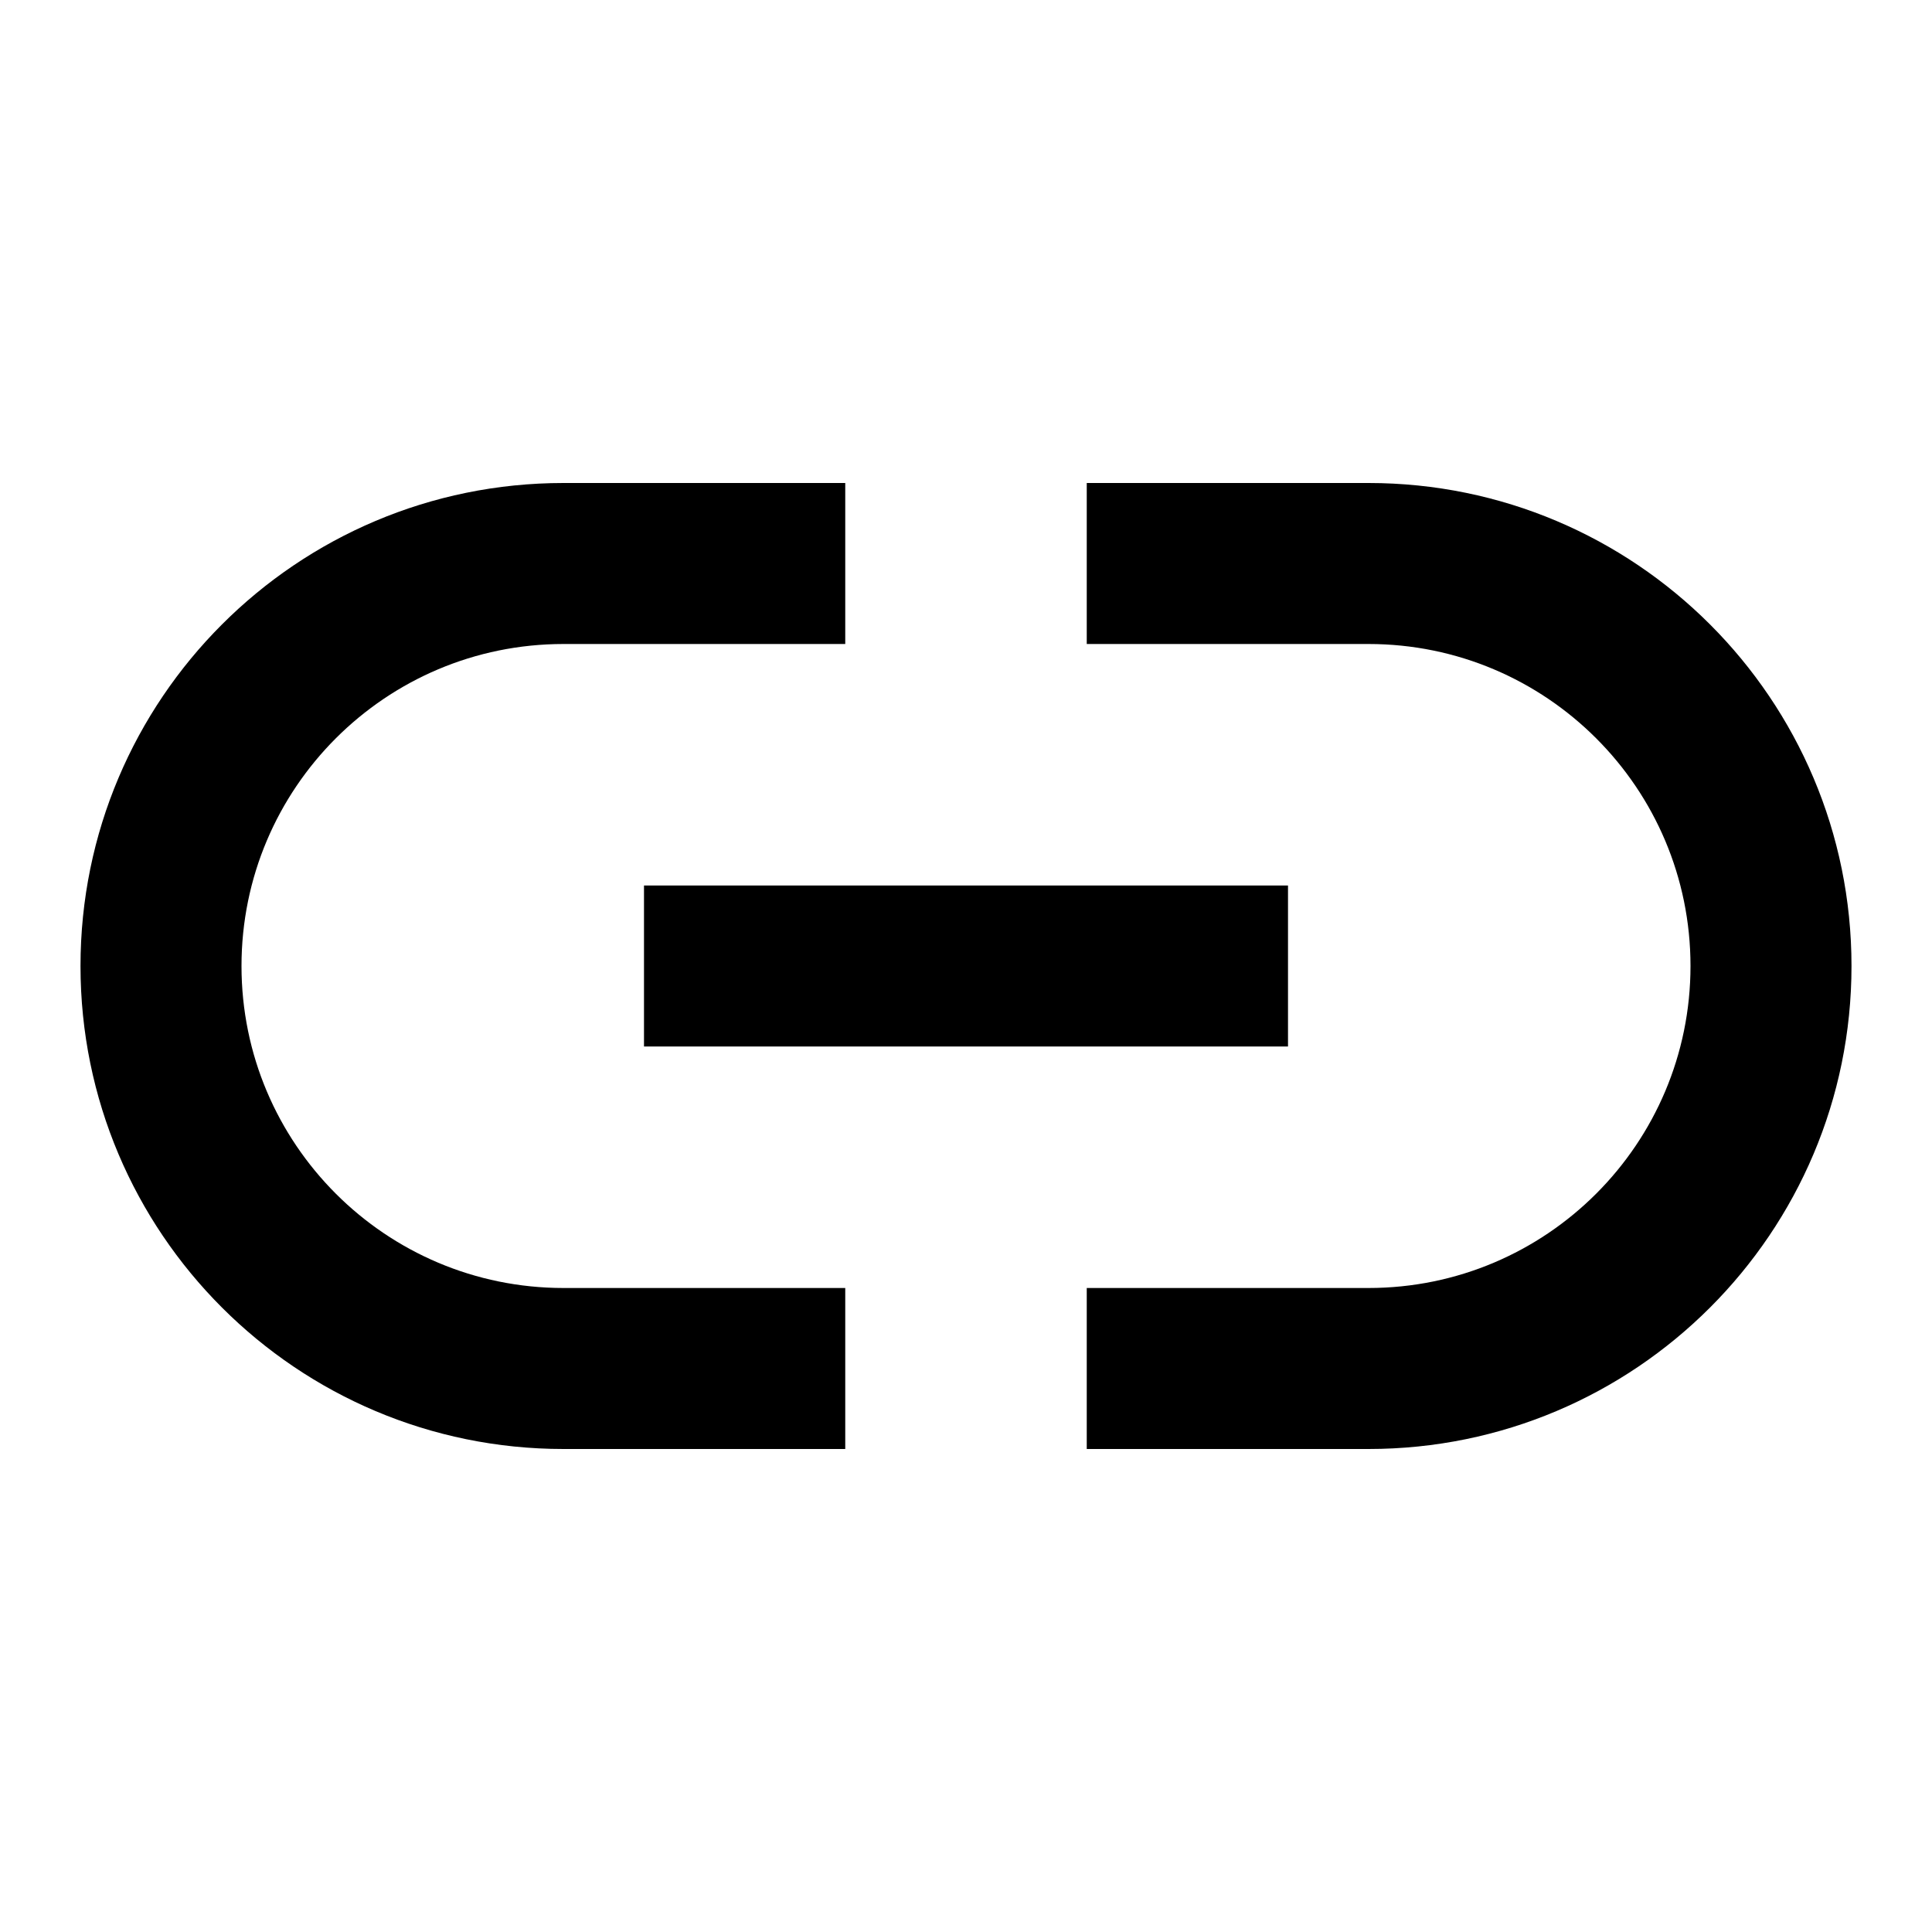 <svg width="24" height="24" viewBox="0 0 24 24" xmlns="http://www.w3.org/2000/svg">
    <path fill-rule="evenodd" clip-rule="evenodd" d="M7 8C4.791 8 3 9.791 3 12C3 14.209 4.791 16 7 16H10.5V18H7C3.686 18 1 15.314 1 12C1 8.686 3.686 6 7 6H10.5V8H7ZM17 8H13.5V6H17C20.314 6 23 8.686 23 12C23 15.314 20.314 18 17 18H13.5V16H17C19.209 16 21 14.209 21 12C21 9.791 19.209 8 17 8Z"/>
    <path fill-rule="evenodd" clip-rule="evenodd" d="M16 13H8V11H16V13Z"/>
</svg>
